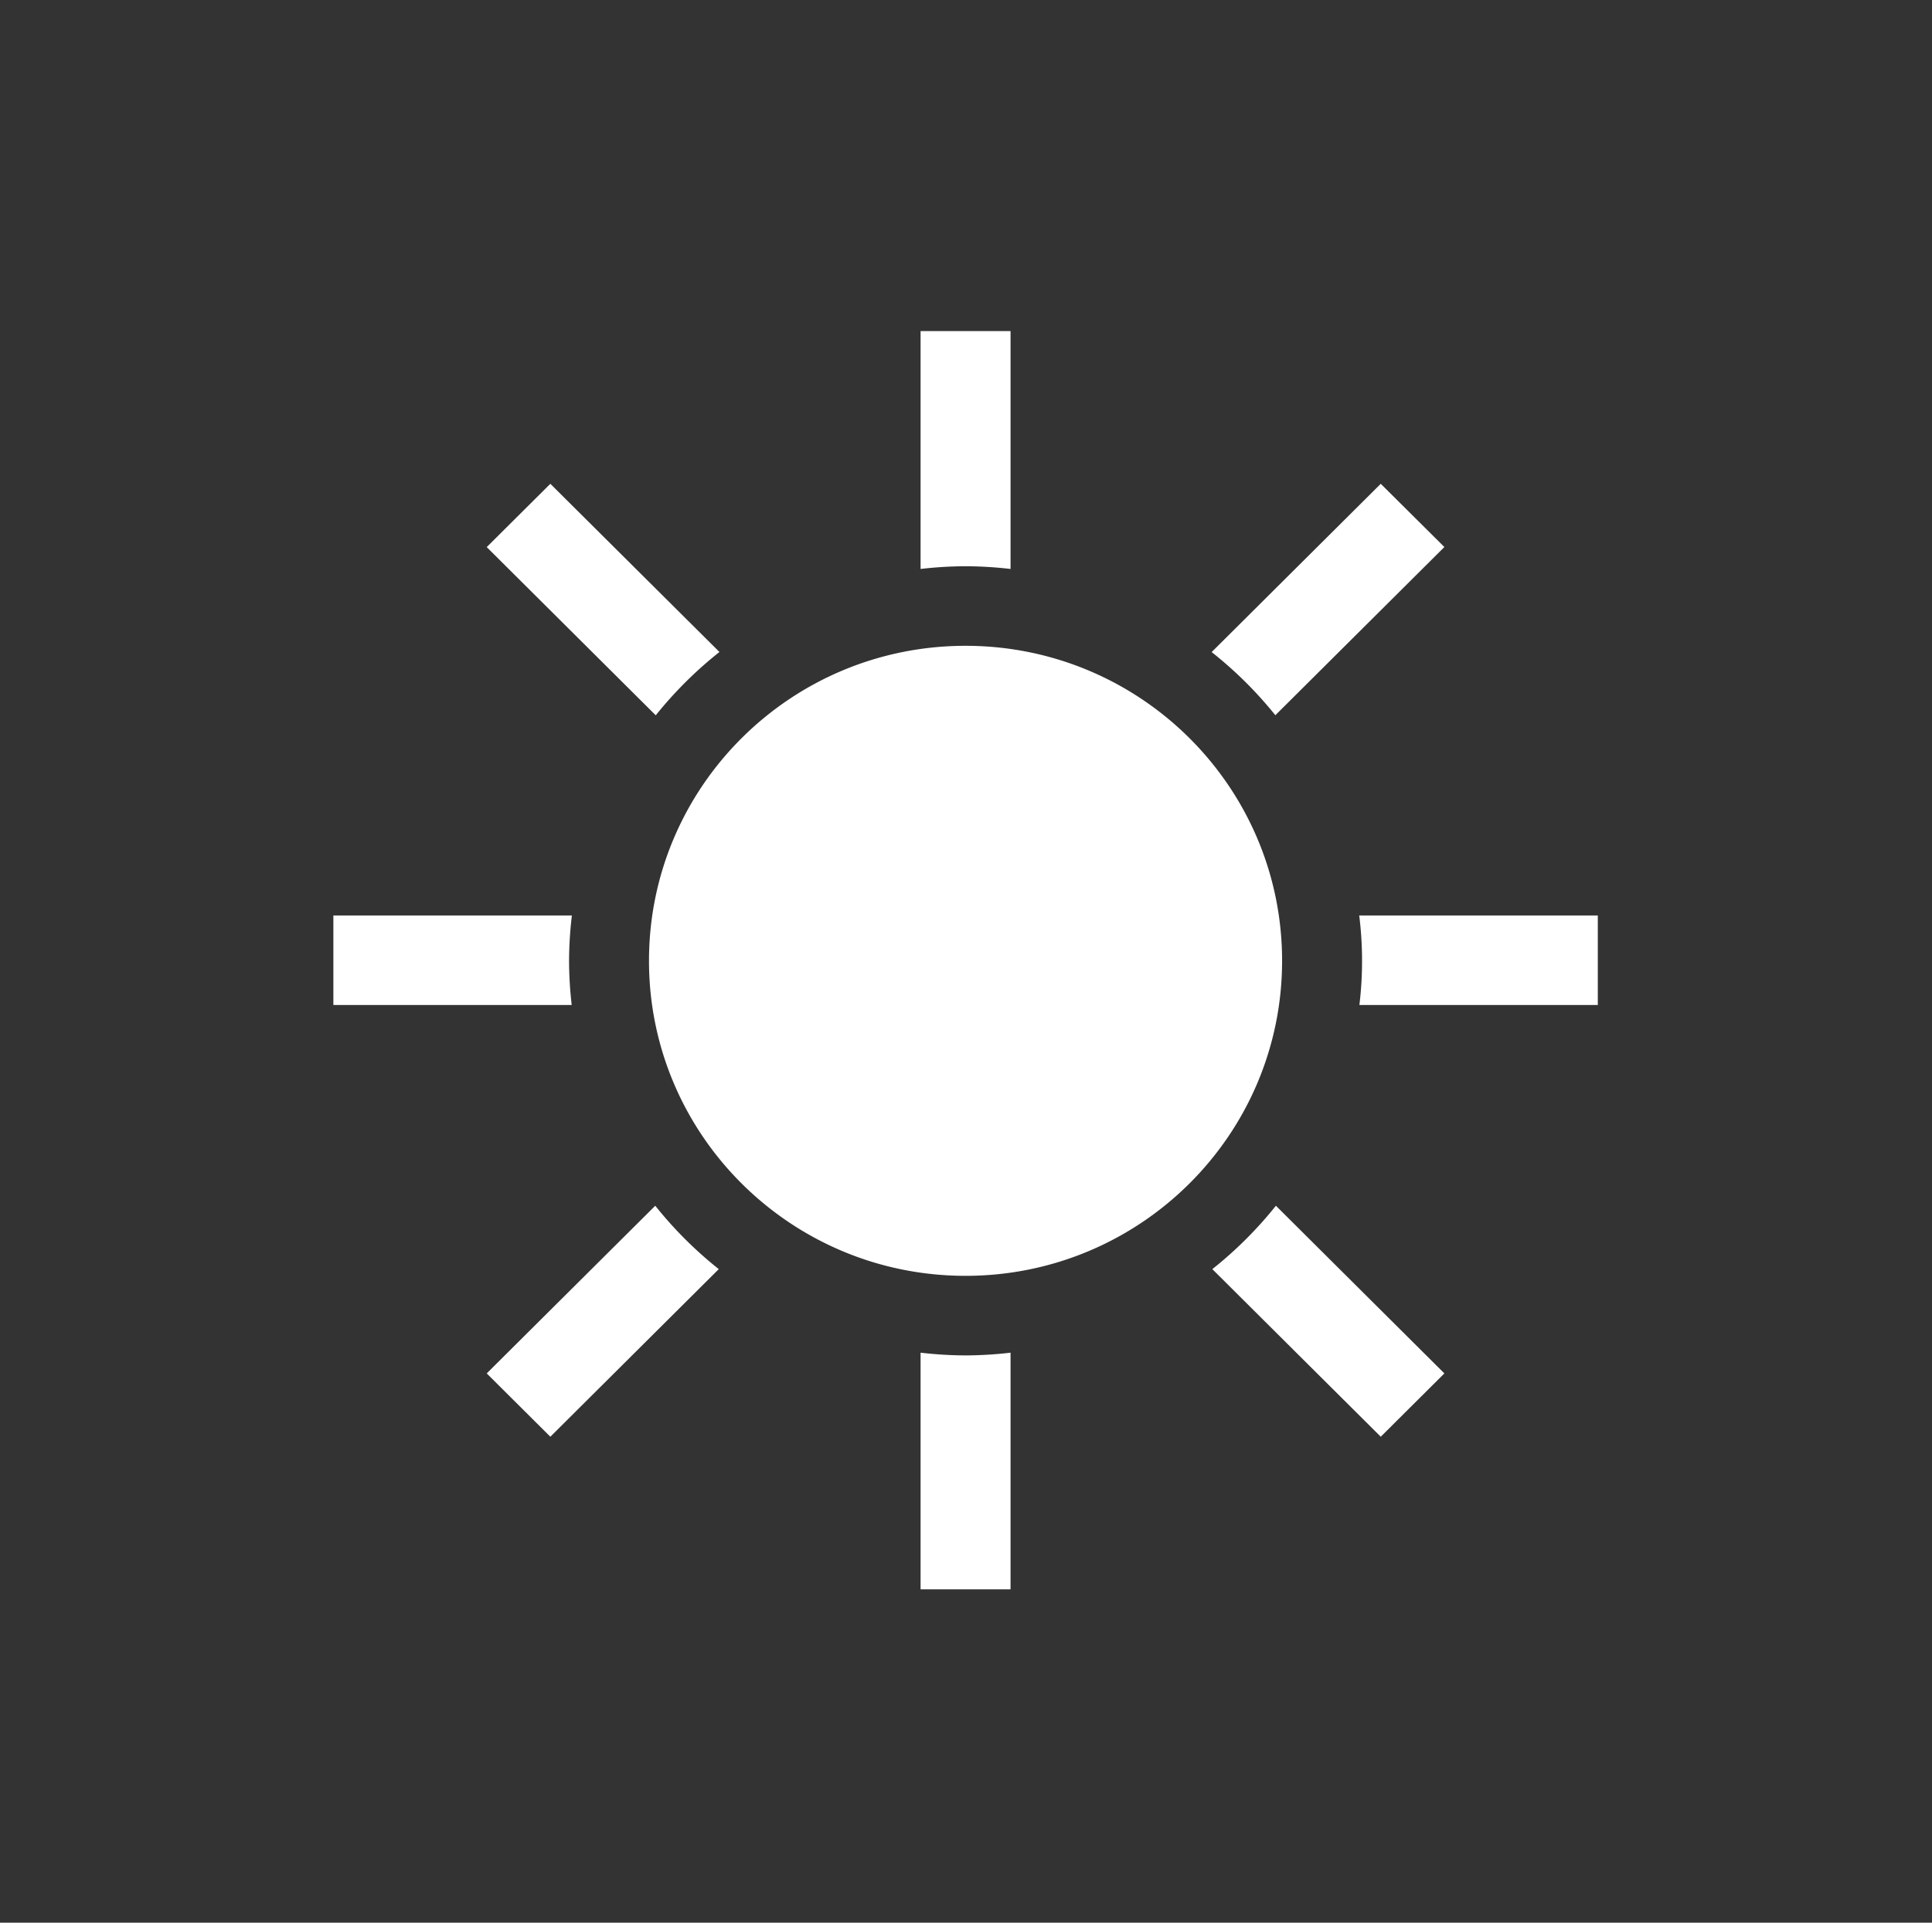 <svg width="219" height="218" fill="none" xmlns="http://www.w3.org/2000/svg"><rect width="100%" height="100%" fill="#333333" stroke="none"/><g clip-path="url(#prefix__clip0_16_3040)"><mask id="prefix__a" style="mask-type:luminance" maskUnits="userSpaceOnUse" x="0" y="0" width="219" height="218"><path d="M219 0H0v218h219V0z" fill="#fff"/></mask><g mask="url(#prefix__a)"><mask id="prefix__b" style="mask-type:luminance" maskUnits="userSpaceOnUse" x="0" y="0" width="219" height="218"><path d="M218.287.71H.713v216.58h217.574V.71z" fill="#fff"/></mask><g mask="url(#prefix__b)"><mask id="prefix__c" style="mask-type:luminance" maskUnits="userSpaceOnUse" x="0" y="0" width="219" height="218"><path d="M218.287.71H.713v216.58h217.574V.71z" fill="#fff"/></mask><g mask="url(#prefix__c)"><mask id="prefix__d" style="mask-type:luminance" maskUnits="userSpaceOnUse" x="0" y="0" width="219" height="218"><path d="M218.287.71H.713v216.58h217.574V.71z" fill="#fff"/></mask><g fill="#fff" mask="url(#prefix__d)"><path d="M64.505 108.941c.008-1.719.115-3.436.32-5.143H37.789v10.152h27.016a44.534 44.534 0 01-.3-5.009zM81.553 73.925l-19.169-19.07-7.212 7.176 19.16 19.073a45.347 45.347 0 017.22-7.179zM109.45 64.202a45.19 45.19 0 015.1.309V37.542h-10.199v26.969a45.159 45.159 0 015.099-.309zM144.566 81.095l19.16-19.072-7.212-7.168-19.169 19.08a45.127 45.127 0 017.221 7.16zM74.276 136.711l-19.104 19.011 7.212 7.179 19.092-19.003a45.199 45.199 0 01-7.2-7.187zM109.45 153.681a45.252 45.252 0 01-5.099-.309v26.833h10.199v-26.833a45.284 45.284 0 01-5.1.309zM154.073 103.798c.423 3.37.429 6.779.02 10.152h27.025v-10.152h-27.045zM137.422 143.898l19.092 19.003 7.212-7.179-19.097-19.011a45.194 45.194 0 01-7.207 7.187zM145.33 108.941c0 19.727-16.065 35.718-35.882 35.718-19.817 0-35.882-15.991-35.882-35.718 0-19.726 16.065-35.717 35.882-35.717h.002c19.816 0 35.88 15.99 35.88 35.715v.002z"/></g></g></g></g></g><defs><clipPath id="prefix__clip0_16_3040"><path fill="#fff" d="M0 0h219v218H0z"/></clipPath></defs></svg>